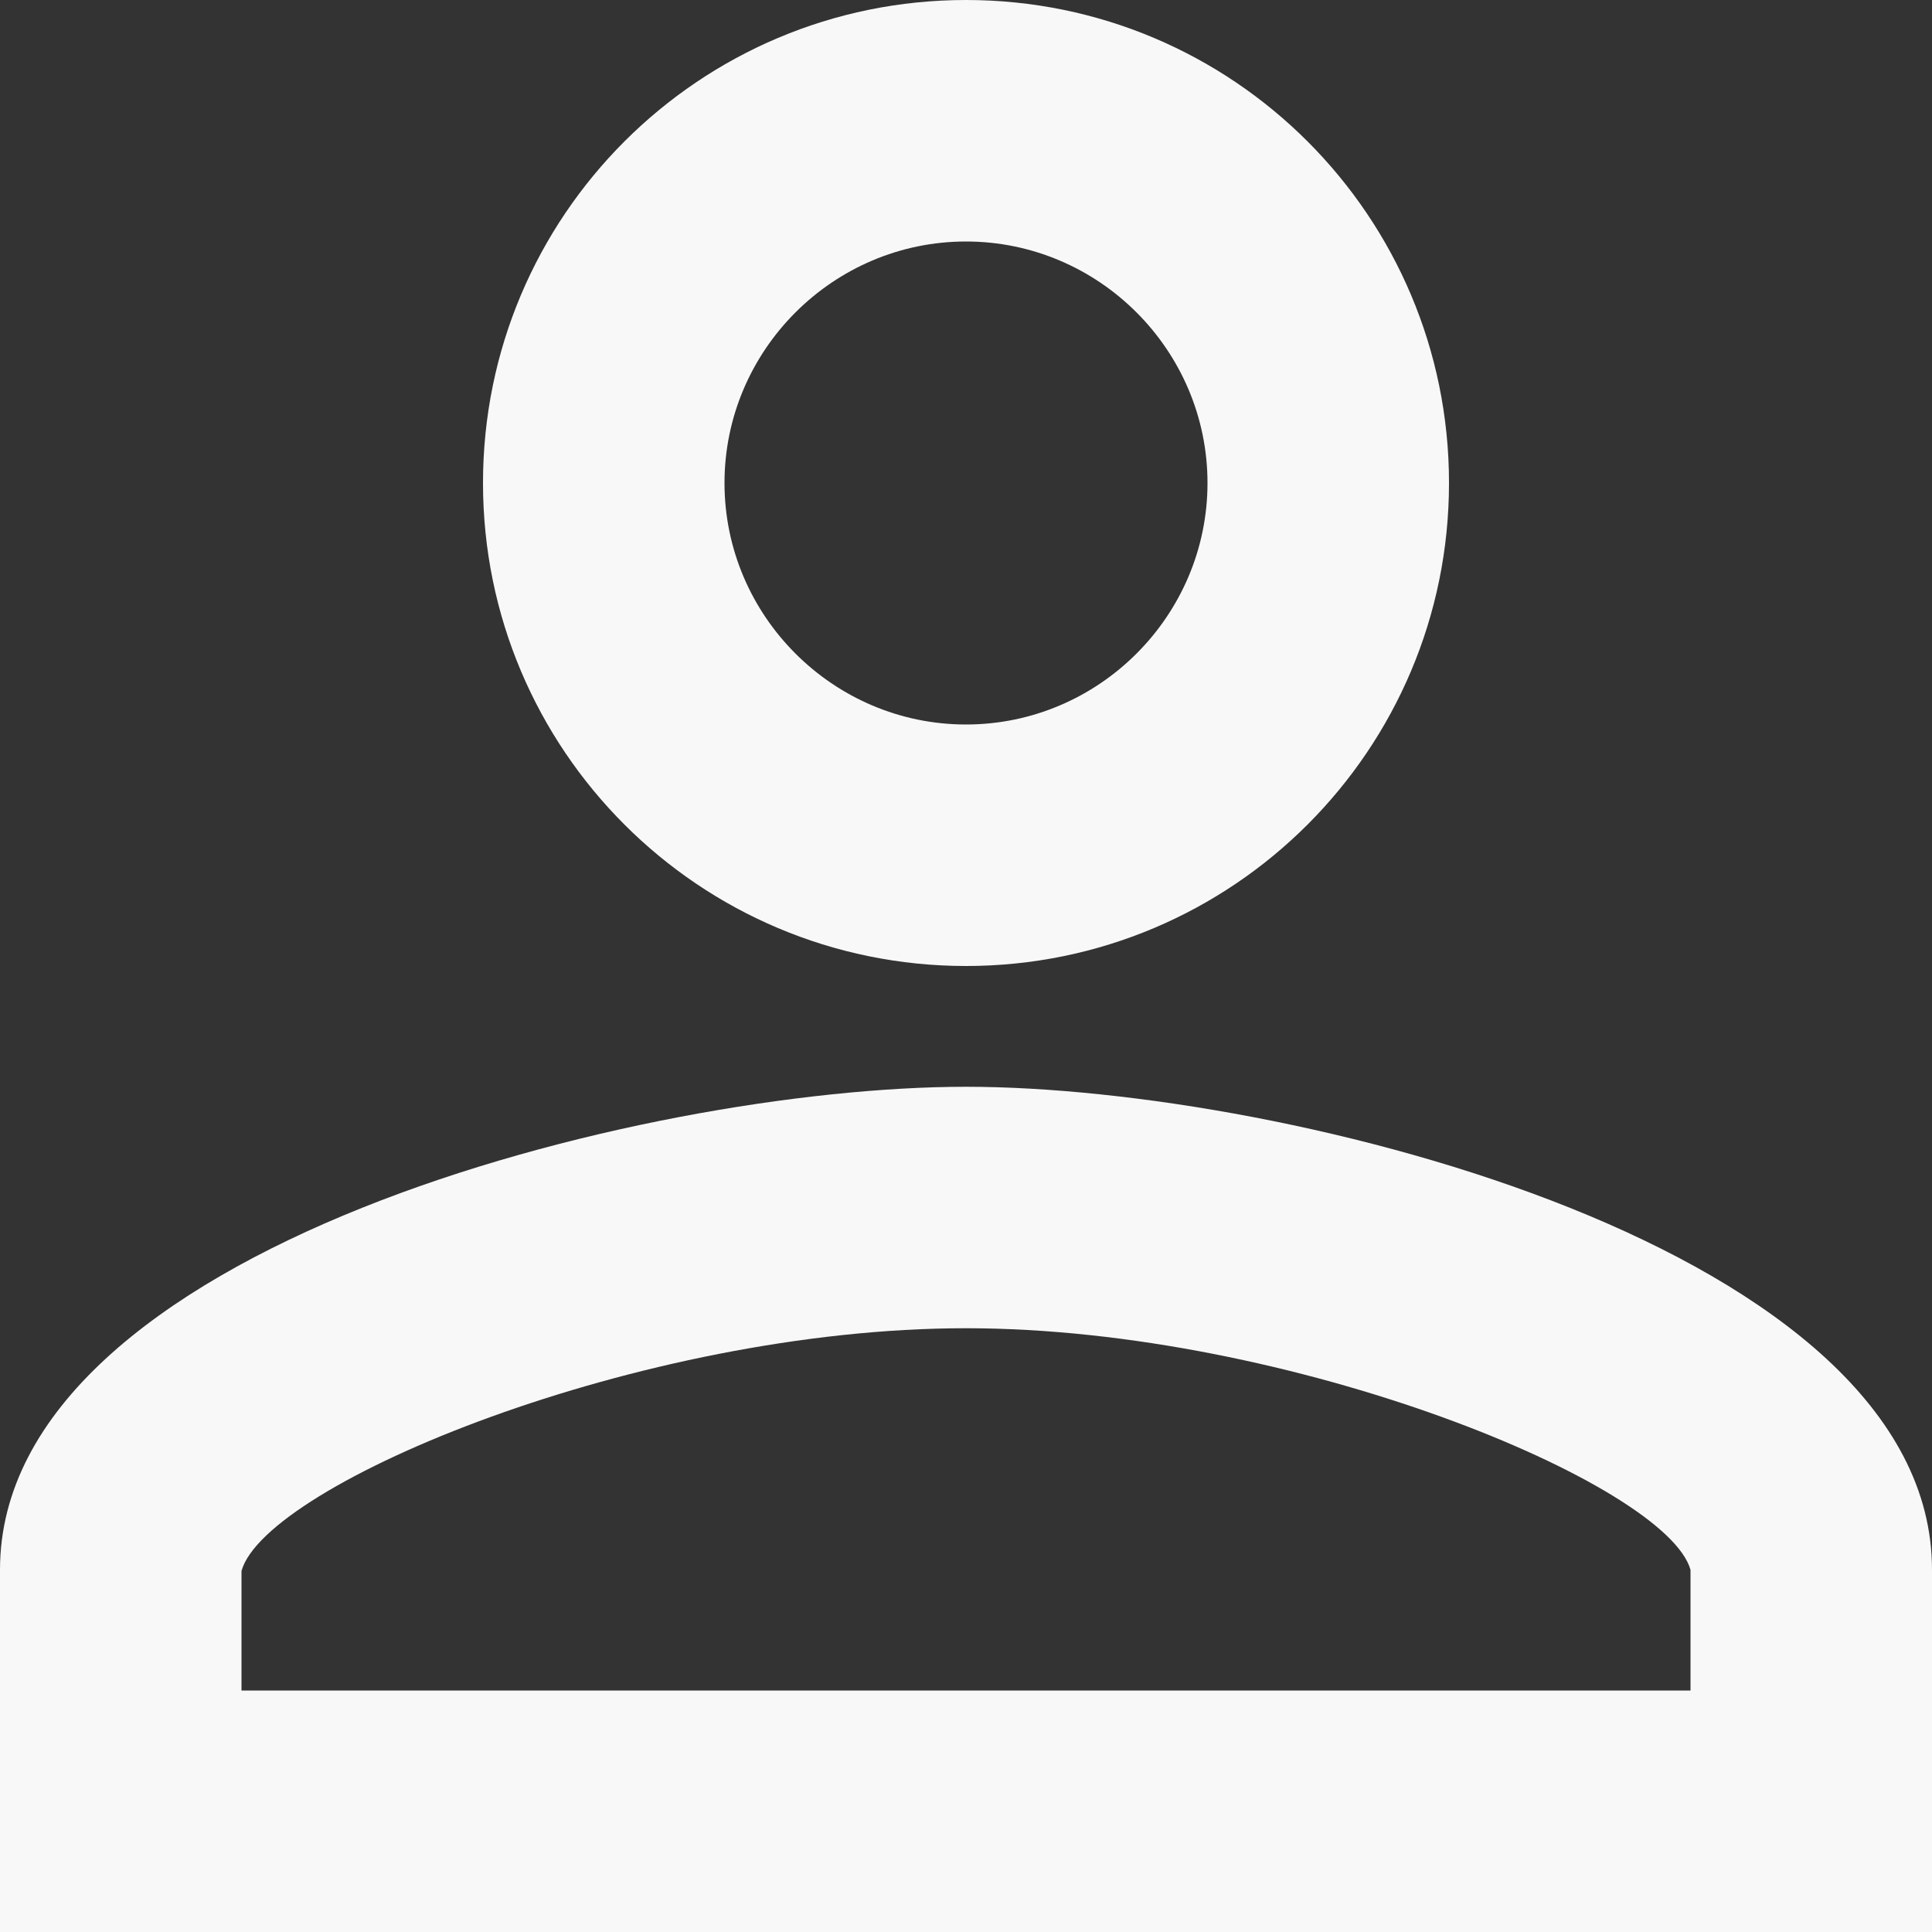 <svg width="51" height="51" viewBox="0 0 51 51" fill="none" xmlns="http://www.w3.org/2000/svg">
<rect x="0" y="0" width="51" height="51" fill="#333333" stroke="none"/>
<path fill-rule="evenodd" clip-rule="evenodd" d="M25.5 0C18.456 0 12.75 5.706 12.75 12.75C12.75 19.794 18.456 25.5 25.5 25.5C32.544 25.5 38.25 19.794 38.25 12.75C38.25 5.706 32.544 0 25.5 0ZM31.875 12.75C31.875 9.244 29.006 6.375 25.5 6.375C21.994 6.375 19.125 9.244 19.125 12.75C19.125 16.256 21.994 19.125 25.5 19.125C29.006 19.125 31.875 16.256 31.875 12.75ZM44.625 41.438C43.987 39.174 34.106 35.062 25.5 35.062C16.894 35.062 7.013 39.174 6.375 41.469V44.625H44.625V41.438ZM0 41.438C0 32.959 16.989 28.688 25.5 28.688C34.011 28.688 51 32.959 51 41.438V51H0V41.438Z" fill="#F8F8F8"/>
</svg>
